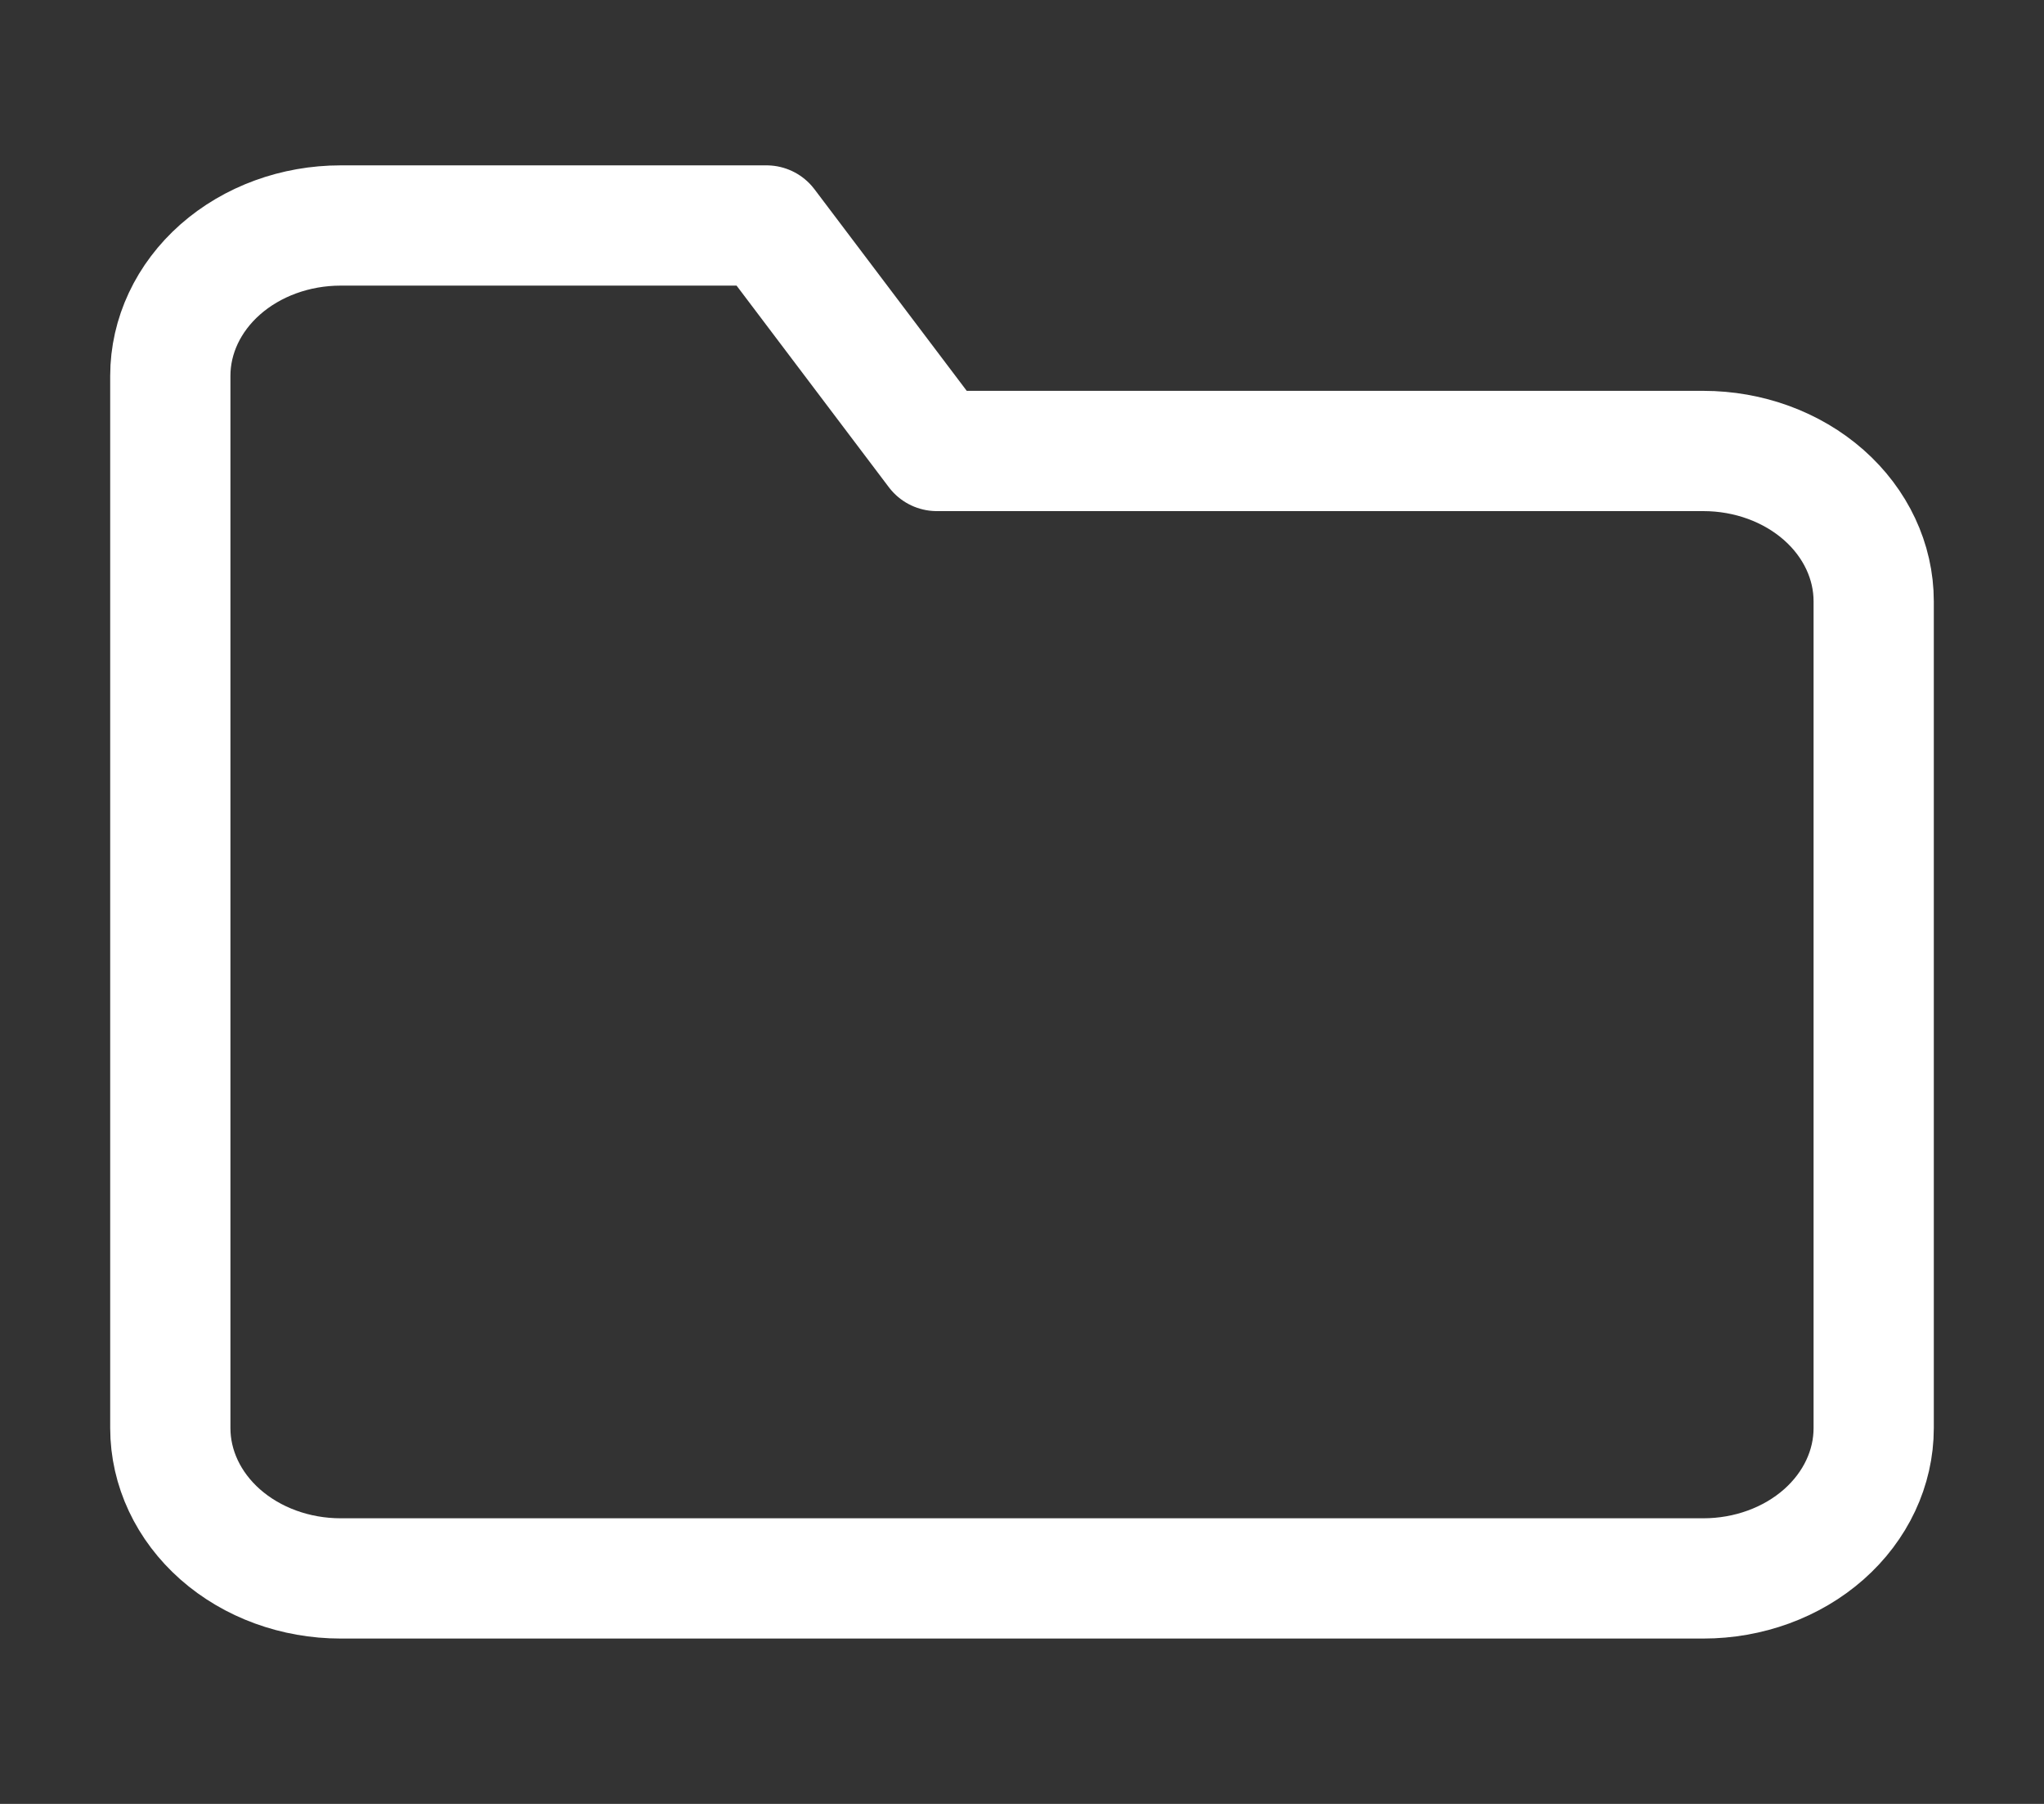 <svg width="34" height="30" viewBox="0 0 34 30" fill="none" xmlns="http://www.w3.org/2000/svg">
<rect x="0" y="0" width="34" height="30" fill="#333333" stroke="none"/>
<path d="M31.167 23.75C31.167 24.413 30.868 25.049 30.337 25.518C29.805 25.987 29.085 26.25 28.333 26.25H5.667C4.915 26.25 4.195 25.987 3.663 25.518C3.132 25.049 2.833 24.413 2.833 23.75V6.25C2.833 5.587 3.132 4.951 3.663 4.482C4.195 4.013 4.915 3.75 5.667 3.75H12.75L15.583 7.5H28.333C29.085 7.5 29.805 7.763 30.337 8.232C30.868 8.701 31.167 9.337 31.167 10V23.75Z" stroke="white" stroke-width="2" stroke-linecap="round" stroke-linejoin="round"/>
</svg>
